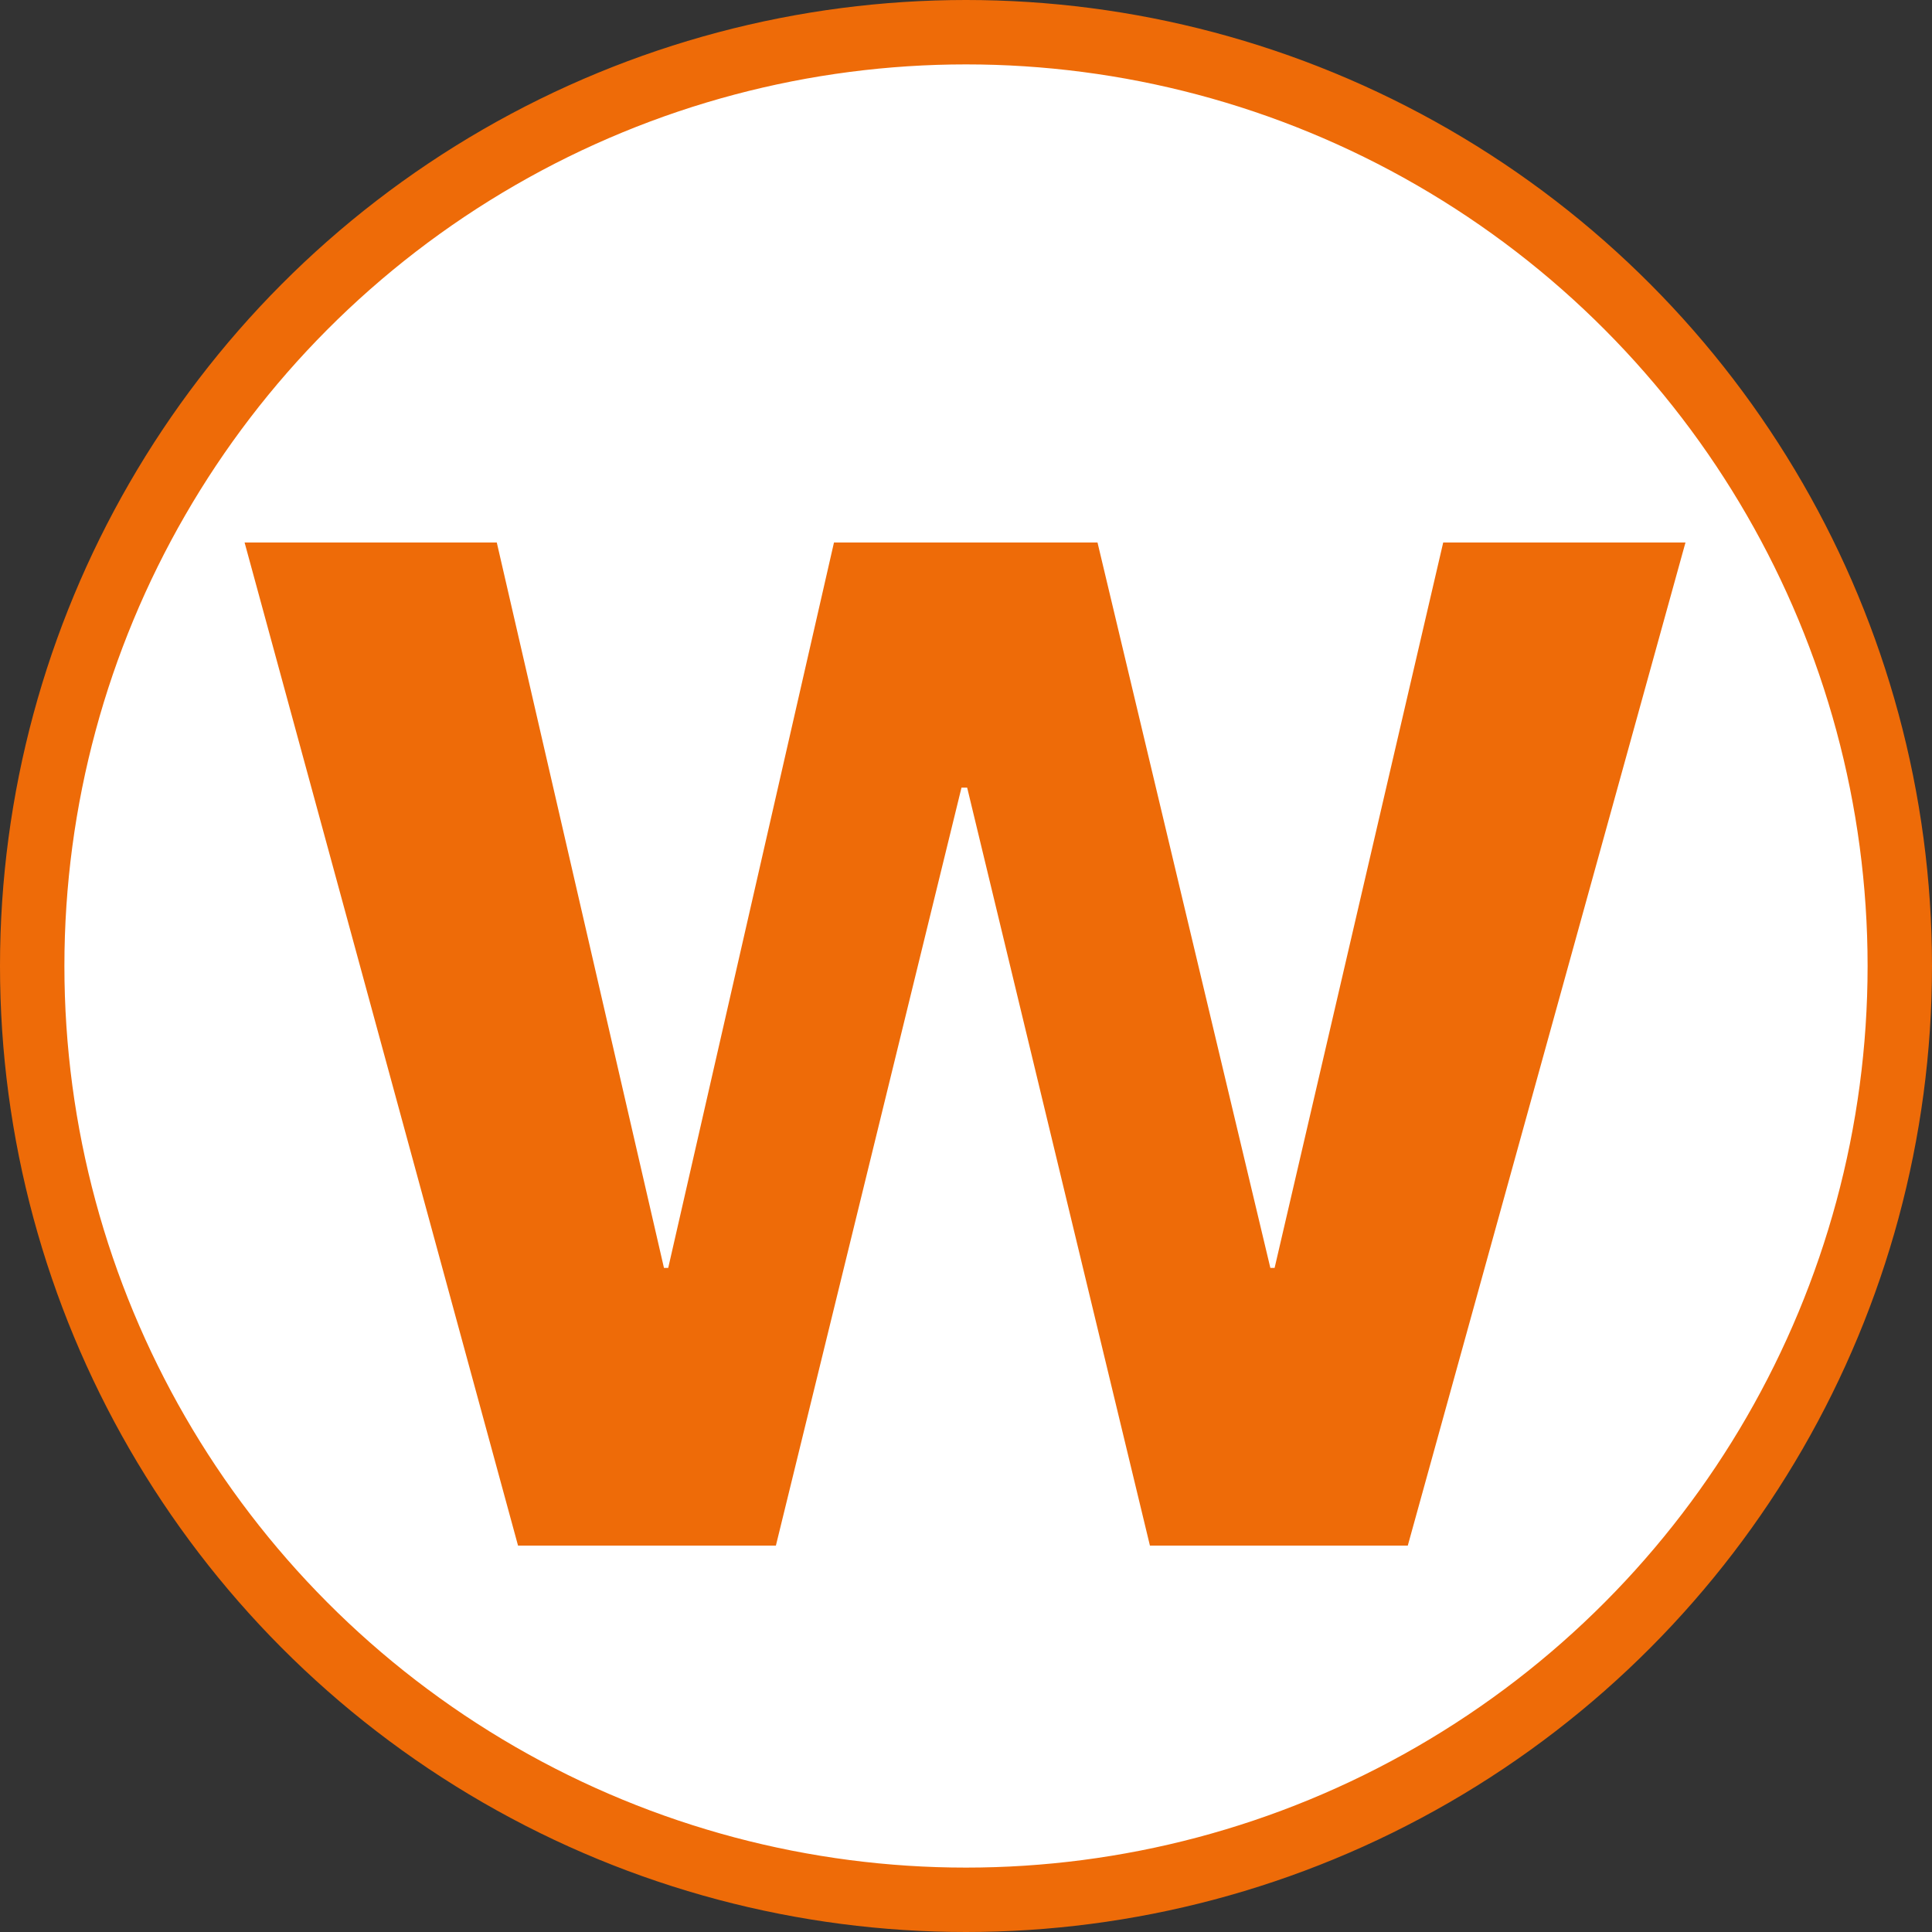<svg width="15" height="15" viewBox="0 0 15 15" fill="none" xmlns="http://www.w3.org/2000/svg">
<rect x="0" y="0" width="15" height="15" fill="#333333" stroke="none"/>
<g clip-path="url(#clip0_22709_335786)">
<circle cx="7.5" cy="7.5" r="7.25" fill="white" stroke="#EE6B08" stroke-width="0.5"/>
<path d="M7.465 6.115H7.509L8.928 12H10.93L13.086 4.212H11.205L9.896 9.844H9.863L8.521 4.212H6.475L5.188 9.844H5.155L3.857 4.212H1.899L4.022 12H6.024L7.465 6.115Z" fill="#EE6B08"/>
</g>
<defs>
<clipPath id="clip0_22709_335786">
<rect width="15" height="15" fill="white"/>
</clipPath>
</defs>
</svg>
